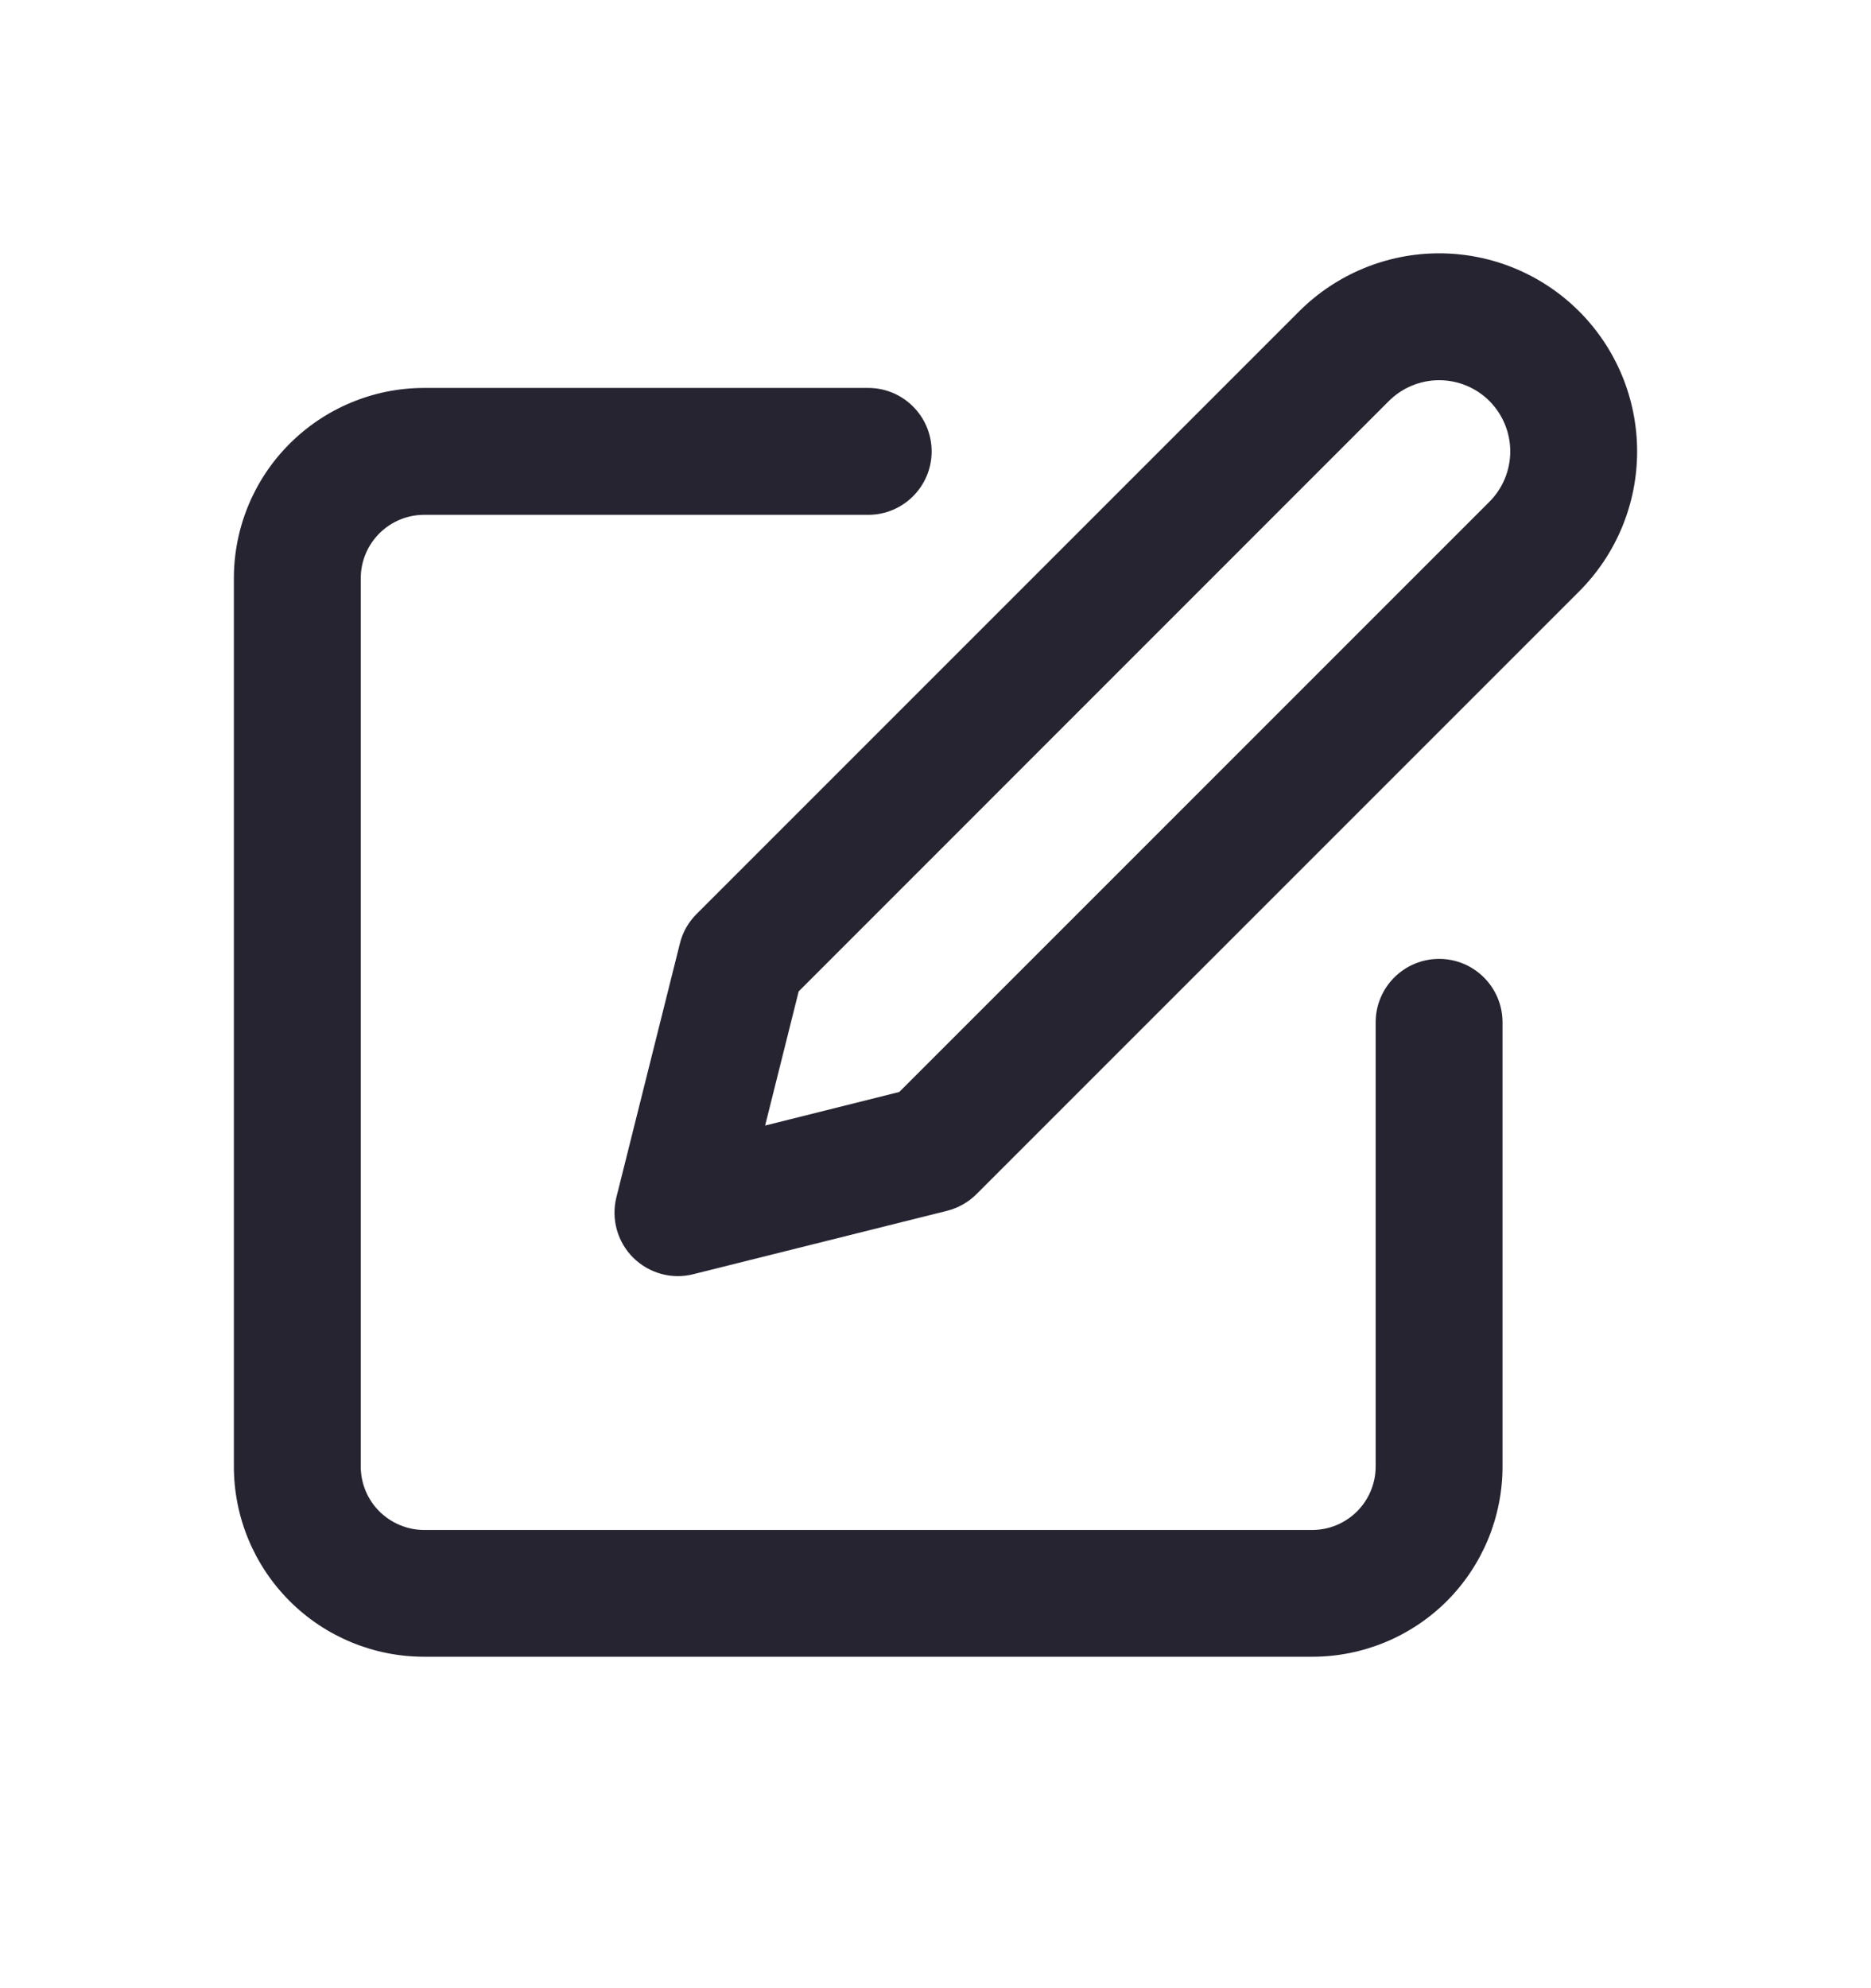 <svg width="16" height="17" viewBox="0 0 16 17" fill="none" xmlns="http://www.w3.org/2000/svg">
<path fill-rule="evenodd" clip-rule="evenodd" d="M12.307 2.166C11.858 2.166 11.427 2.345 11.11 2.662L5.956 7.816C5.887 7.885 5.837 7.972 5.814 8.068L5.271 10.238C5.225 10.422 5.279 10.618 5.414 10.753C5.549 10.887 5.744 10.942 5.929 10.895L8.099 10.353C8.194 10.329 8.281 10.28 8.351 10.21L13.504 5.057C13.822 4.739 14 4.309 14 3.86C14 3.411 13.822 2.98 13.504 2.662C13.187 2.345 12.756 2.166 12.307 2.166ZM11.877 3.429C11.991 3.315 12.146 3.251 12.307 3.251C12.468 3.251 12.623 3.315 12.737 3.429C12.851 3.544 12.915 3.698 12.915 3.86C12.915 4.021 12.851 4.176 12.737 4.29L7.69 9.337L6.543 9.624L6.83 8.477L11.877 3.429Z" fill="#272431"/>
<path d="M3.627 3.317C3.196 3.317 2.782 3.489 2.477 3.794C2.171 4.099 2 4.513 2 4.945V12.539C2 12.971 2.171 13.384 2.477 13.69C2.782 13.995 3.196 14.166 3.627 14.166H11.222C11.653 14.166 12.067 13.995 12.373 13.69C12.678 13.384 12.849 12.971 12.849 12.539V8.742C12.849 8.442 12.606 8.199 12.307 8.199C12.007 8.199 11.764 8.442 11.764 8.742V12.539C11.764 12.683 11.707 12.821 11.605 12.923C11.504 13.024 11.366 13.082 11.222 13.082H3.627C3.484 13.082 3.346 13.024 3.244 12.923C3.142 12.821 3.085 12.683 3.085 12.539V4.945C3.085 4.801 3.142 4.663 3.244 4.561C3.346 4.459 3.484 4.402 3.627 4.402H7.425C7.724 4.402 7.967 4.159 7.967 3.86C7.967 3.56 7.724 3.317 7.425 3.317H3.627Z" fill="#272431"/>
</svg>
